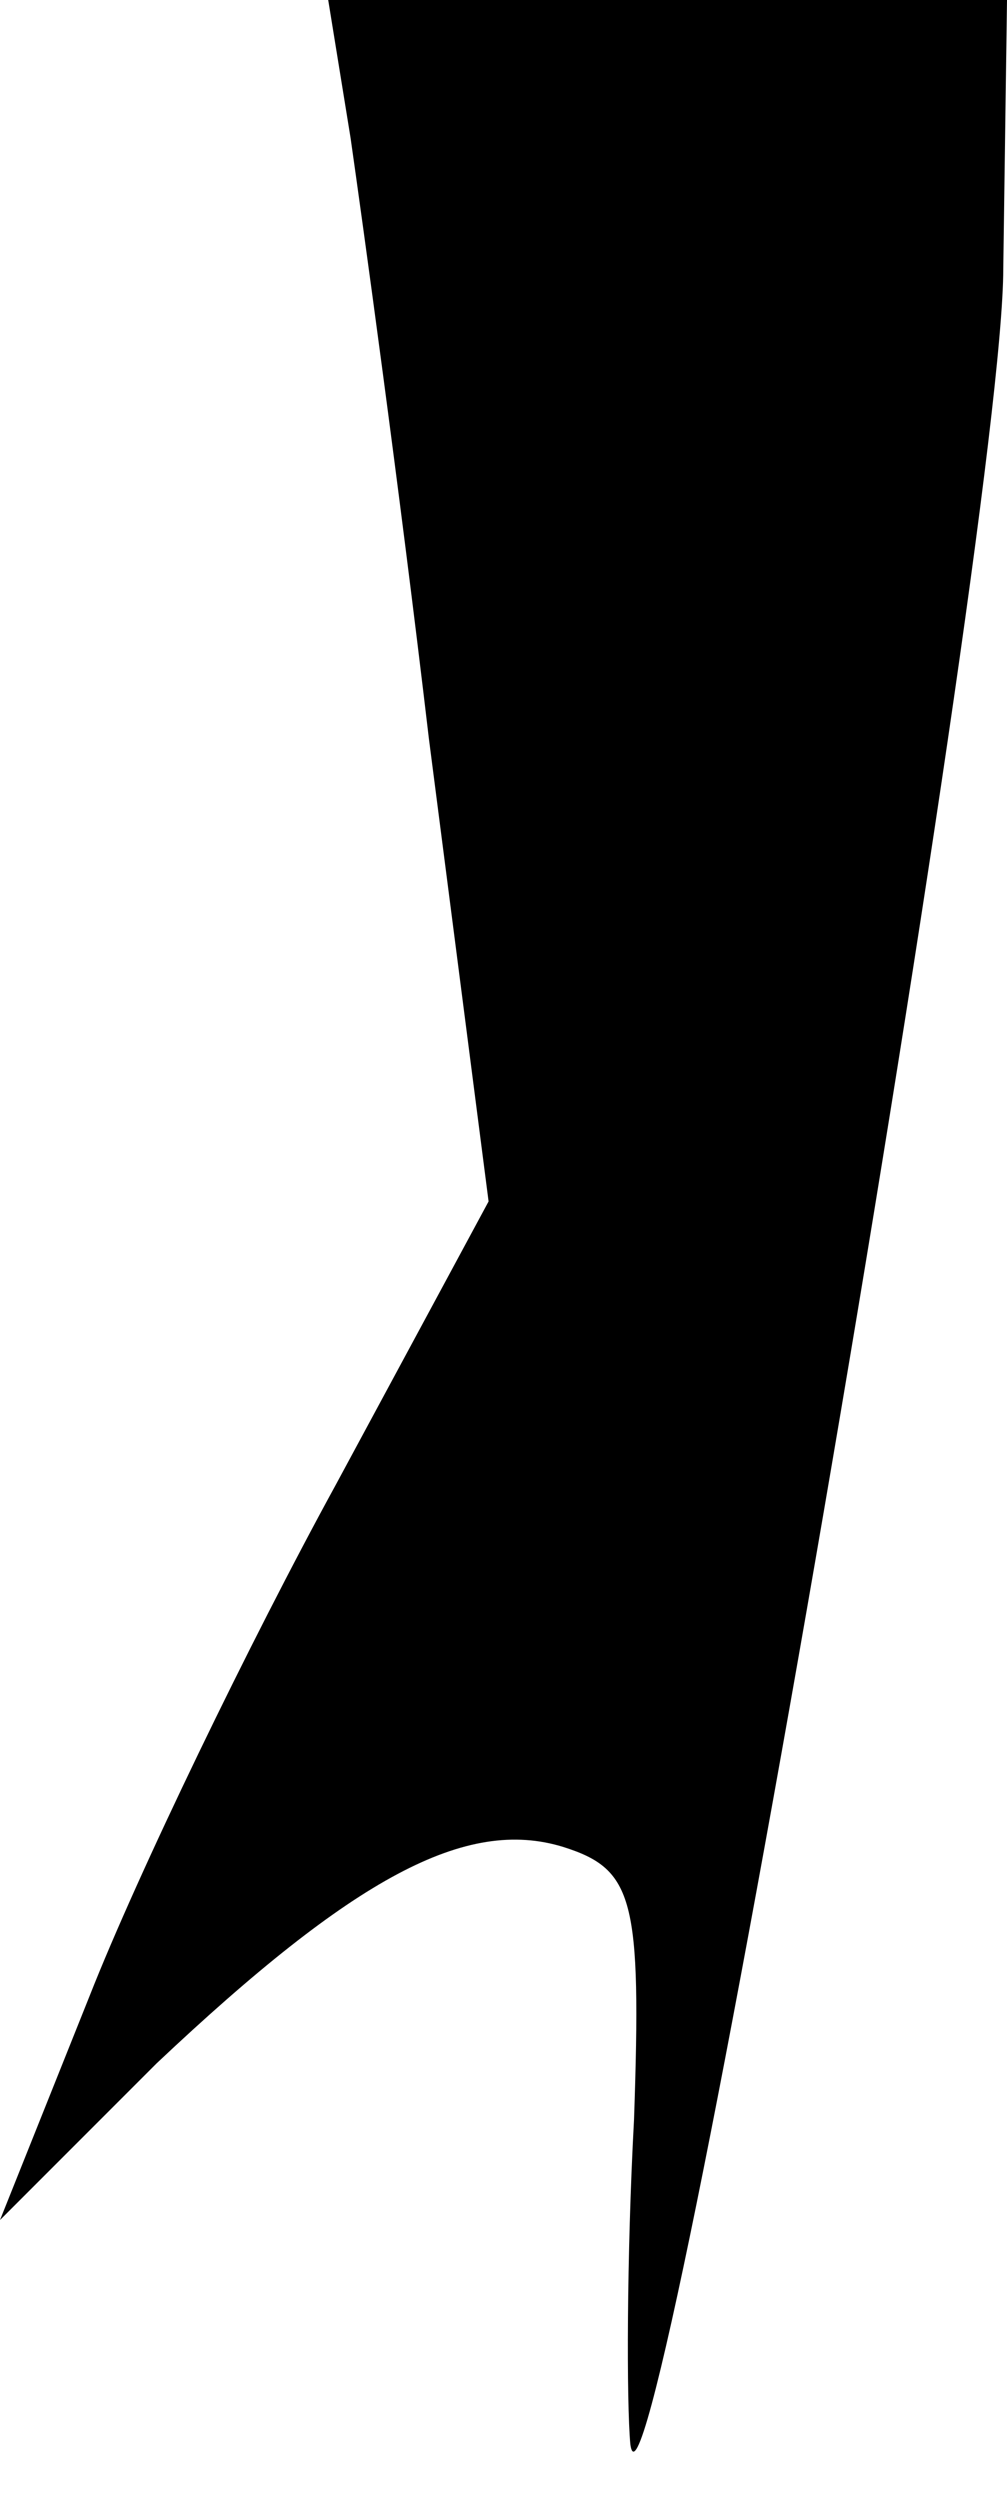 <?xml version="1.0" standalone="no"?>
<!DOCTYPE svg PUBLIC "-//W3C//DTD SVG 20010904//EN"
 "http://www.w3.org/TR/2001/REC-SVG-20010904/DTD/svg10.dtd">
<svg version="1.0" xmlns="http://www.w3.org/2000/svg"
 width="27pt" height="67pt" viewBox="0 0 27 67"
 preserveAspectRatio="xMidYMid meet">
<g transform="translate(0,67) scale(0.1,-0.1)"
fill="#000000" stroke="none">
<path fill="#000000" stroke="none" d="M94 633 c3 -21 13 -93 21 -161 l16
-124 -41 -76 c-23 -42 -53 -104 -66 -137 l-24 -60 42 42 c53 50 83 66 109 58
19 -6 21 -14 19 -73 -2 -37 -2 -76 -1 -87 5 -40 100 512 100 583 l1 72 -91 0
-91 0 6 -37z"/>
</g>
</svg>
